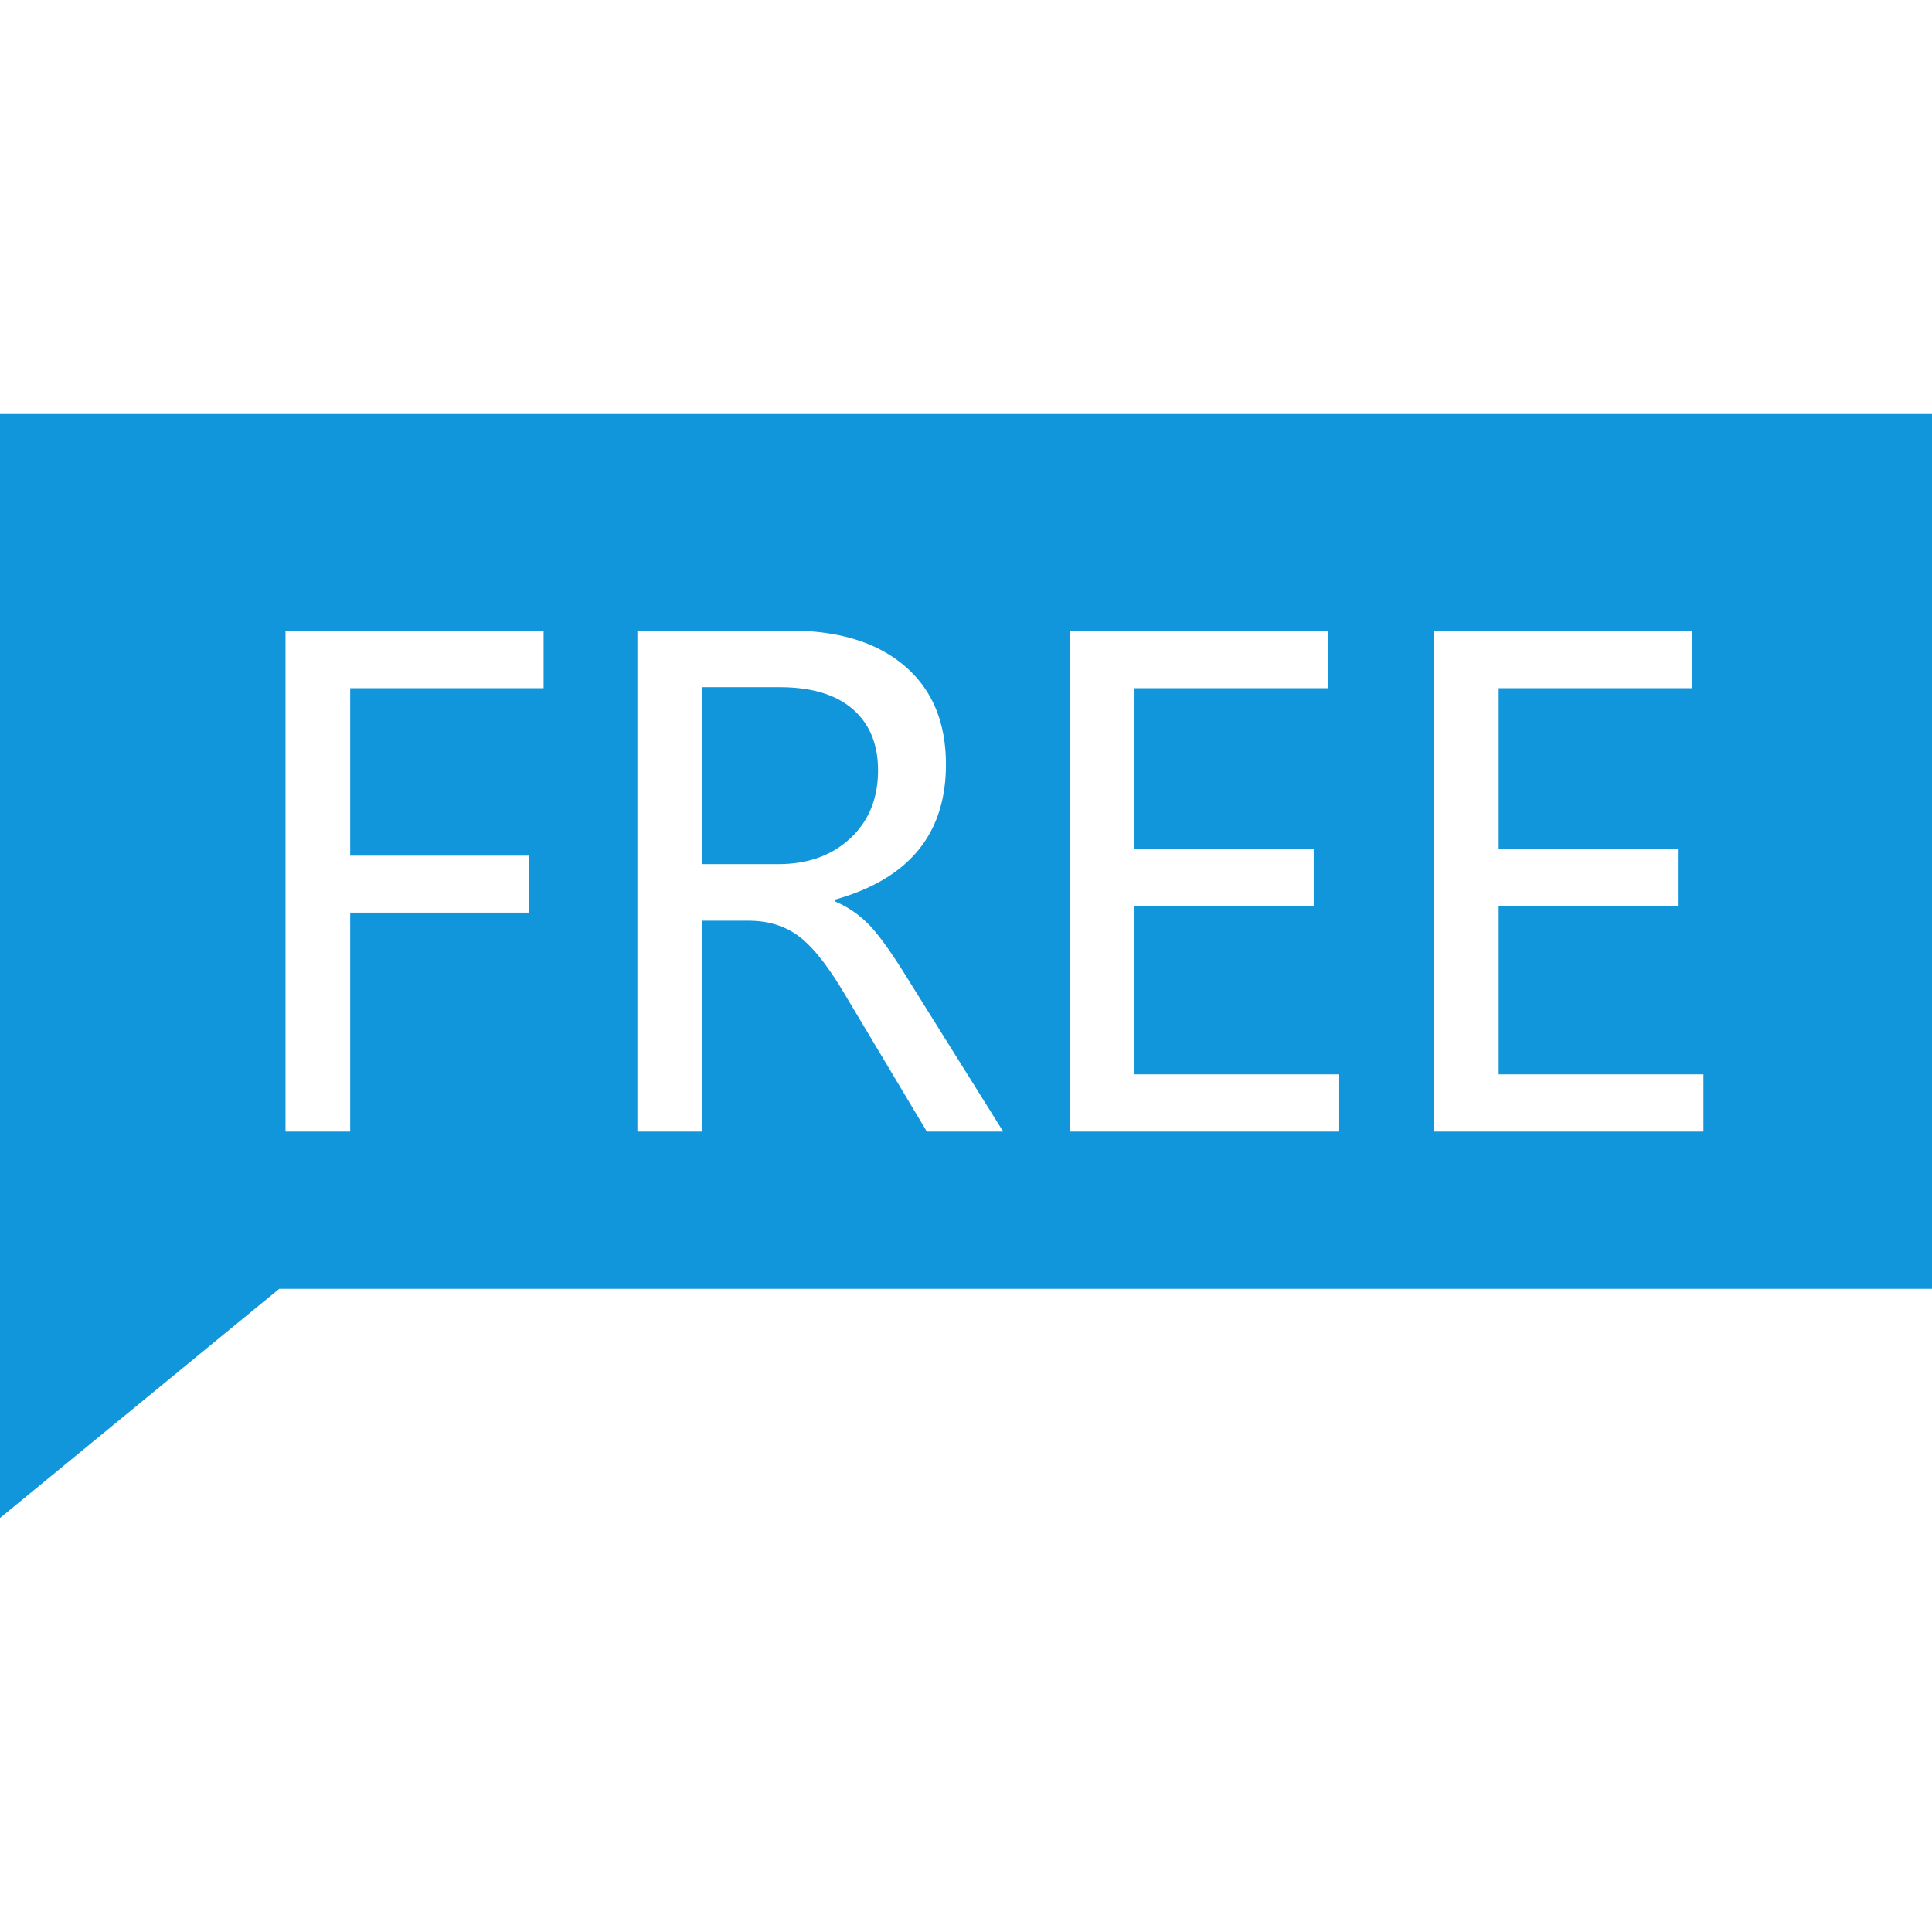 <svg t="1704645658682" class="icon" viewBox="0 0 1792 1024" version="1.1" xmlns="http://www.w3.org/2000/svg" p-id="2914" width="200" height="200"><path d="M0 0h1792v811.418H259.021L0 1024V0z m504.192 254.31V200.909h-239.386V665.6h60.006v-203.11h166.195v-52.787h-166.195v-155.392h179.379zM930.509 665.6l-87.014-139.213c-14.797-24.192-26.854-41.293-36.147-51.277a95.309 95.309 0 0 0-33.152-23.117v-1.485c68.813-19.2 103.194-61.005 103.194-125.414 0-39.194-12.8-69.683-38.4-91.494-25.6-21.811-60.979-32.691-106.189-32.691h-141.594V665.6h59.981v-195.584h43.213c17.792 0 33.101 4.634 45.901 13.926 12.8 9.318 26.88 26.88 42.291 52.659L859.699 665.6h70.81zM651.213 253.389h71.68c29.798 0 52.506 6.81 68.096 20.403 15.616 13.619 23.424 32.512 23.424 56.704 0 26.01-8.55 47.002-25.651 63.002-17.101 16-39.373 24.013-66.765 24.013h-70.784v-164.096zM1242.189 665.6v-53.094h-189.901V456.192h166.221v-53.094h-166.221V254.31h179.405V200.909h-239.386V665.6h249.882z m337.818 0v-53.094H1390.08V456.192h166.195v-53.094h-166.195V254.31h179.405V200.909h-239.411V665.6h249.907z" fill="#1296db" p-id="2915"></path></svg>